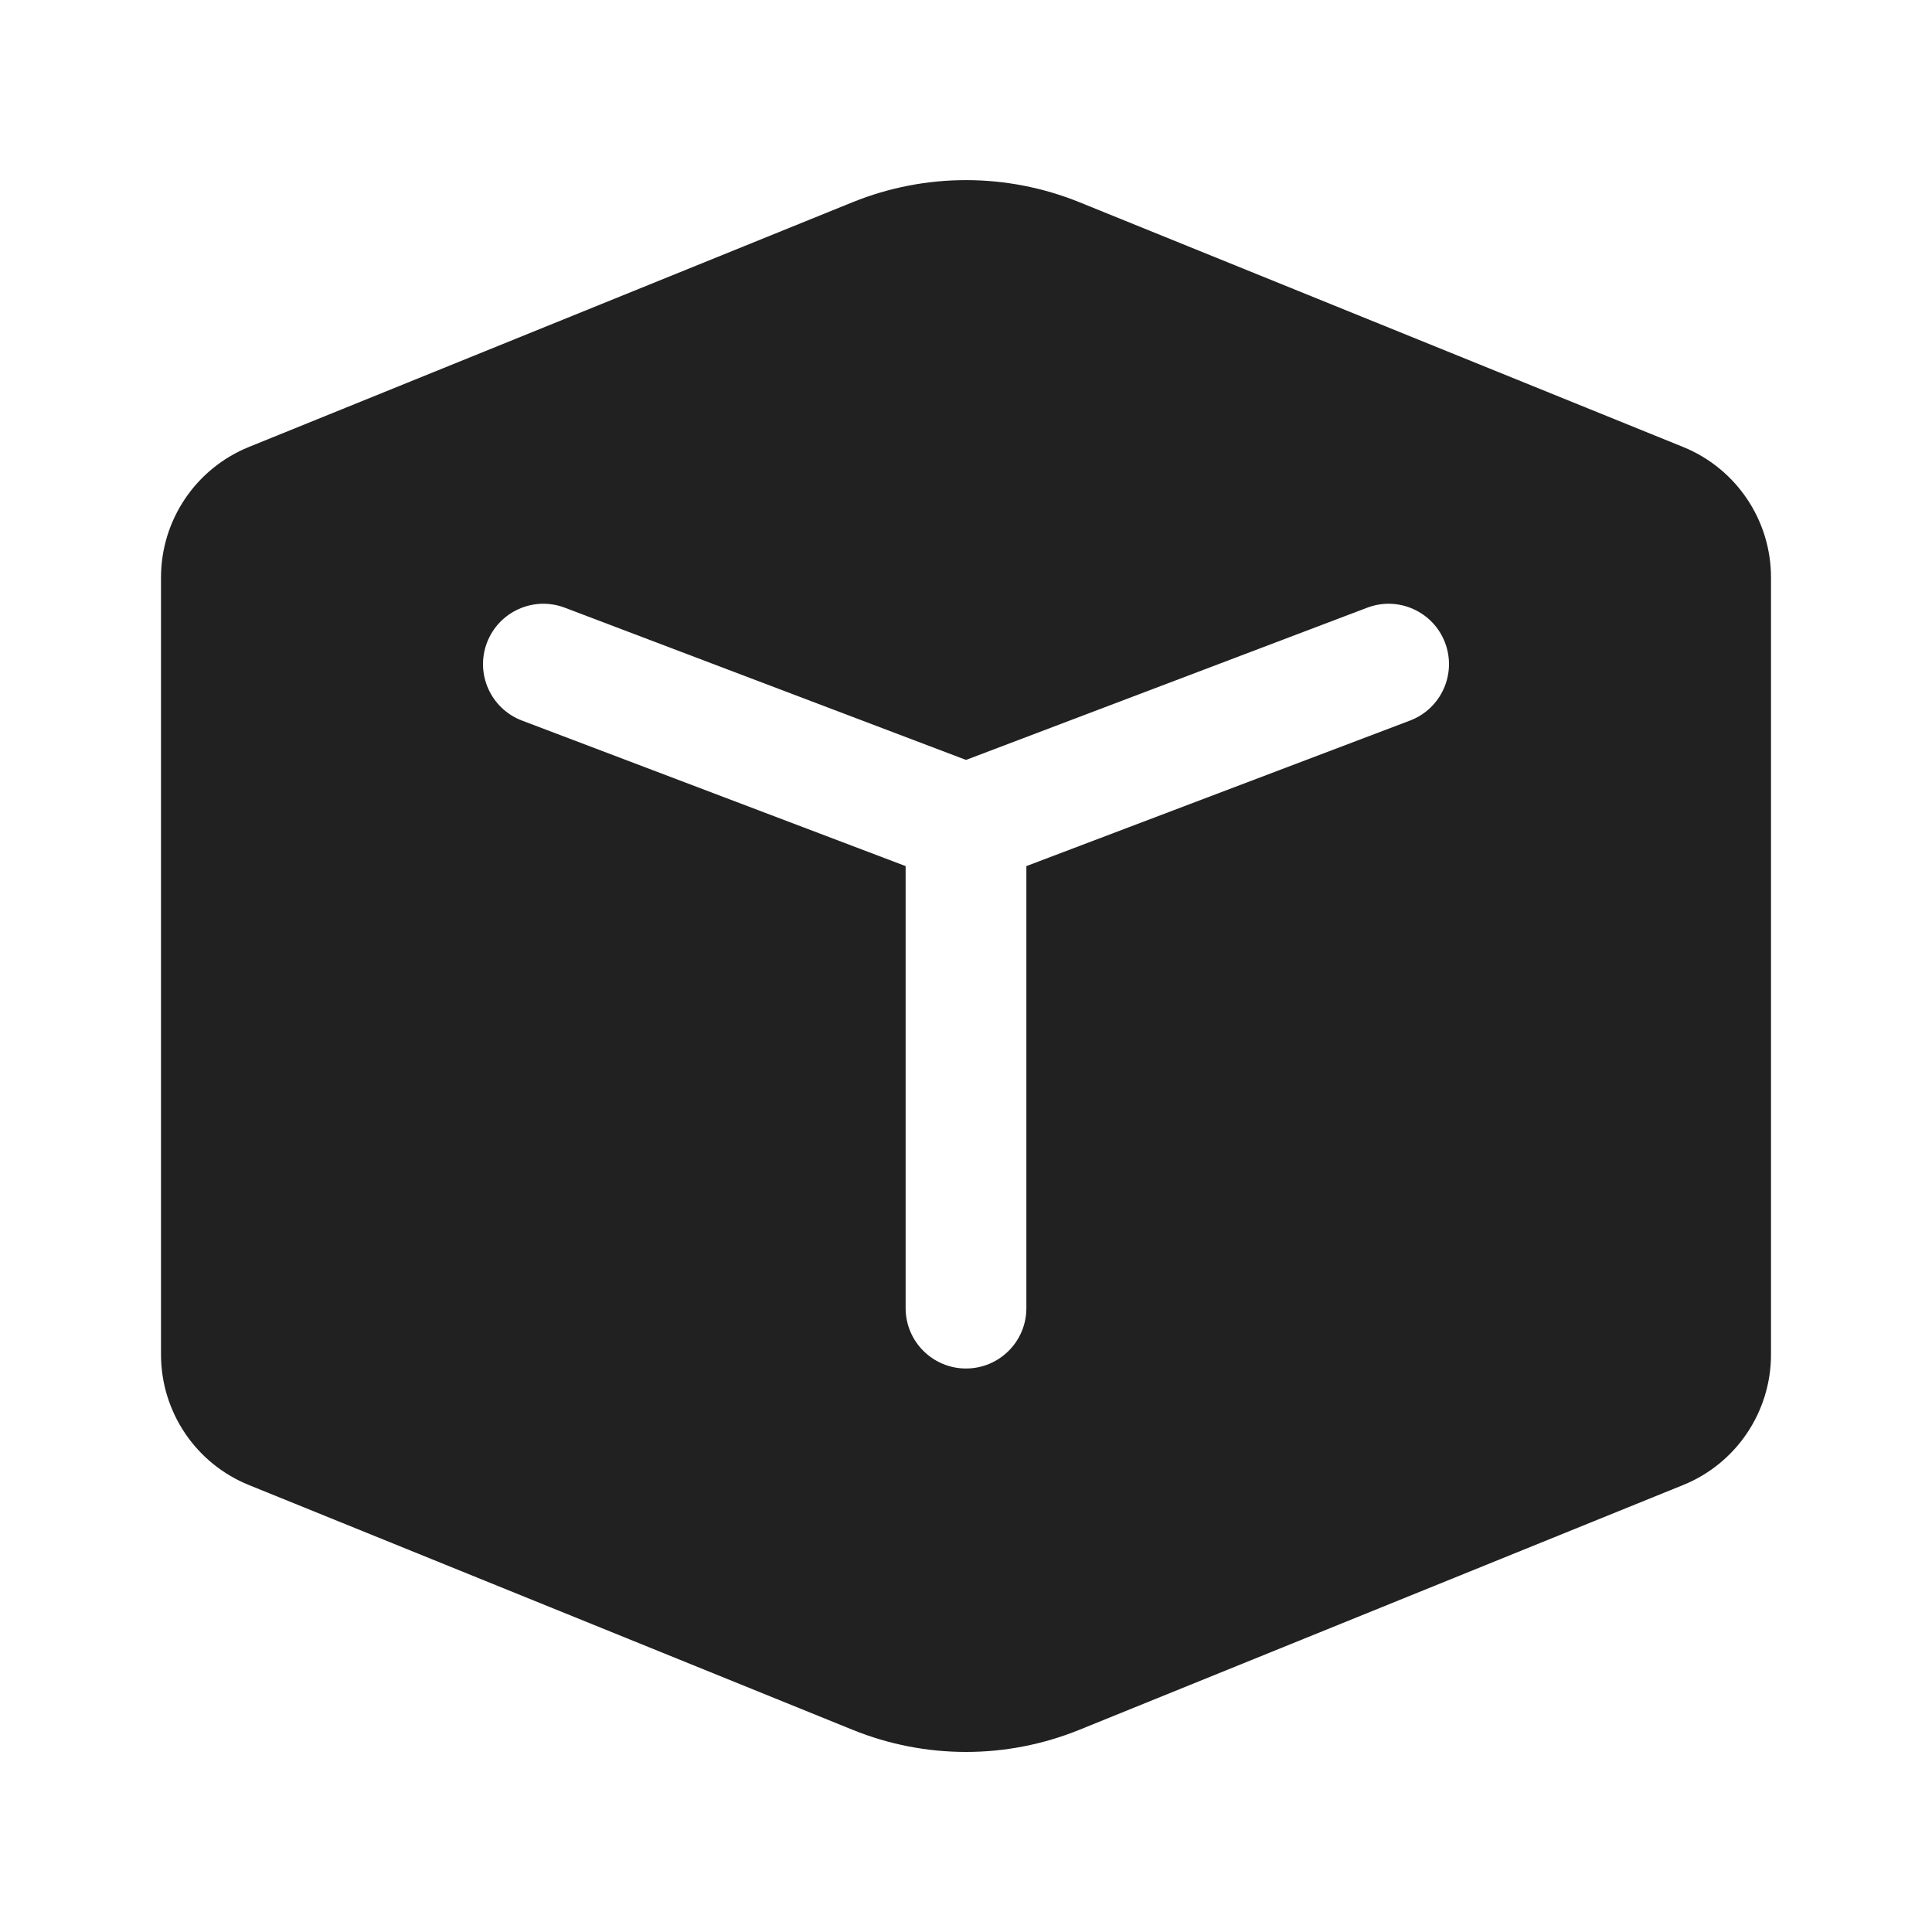 <svg width="24" height="24" viewBox="0 0 24 24" fill="none" xmlns="http://www.w3.org/2000/svg">
<path d="M13.409 2.512C12.505 2.146 11.495 2.146 10.591 2.512L3.093 5.552C2.432 5.82 2 6.461 2 7.174V16.826C2 17.539 2.432 18.181 3.093 18.448L10.591 21.488C11.495 21.855 12.505 21.855 13.409 21.488L20.907 18.448C21.568 18.181 22 17.539 22 16.826V7.174C22 6.461 21.568 5.82 20.907 5.552L13.409 2.512ZM6.049 7.984C6.196 7.597 6.629 7.402 7.016 7.549L12 9.44L16.984 7.549C17.371 7.402 17.804 7.597 17.951 7.984C18.098 8.371 17.903 8.804 17.516 8.951L12.75 10.759V16.25C12.75 16.664 12.414 17 12 17C11.586 17 11.25 16.664 11.25 16.25V10.759L6.484 8.951C6.097 8.804 5.902 8.371 6.049 7.984Z" fill="#212121"/>
</svg>
